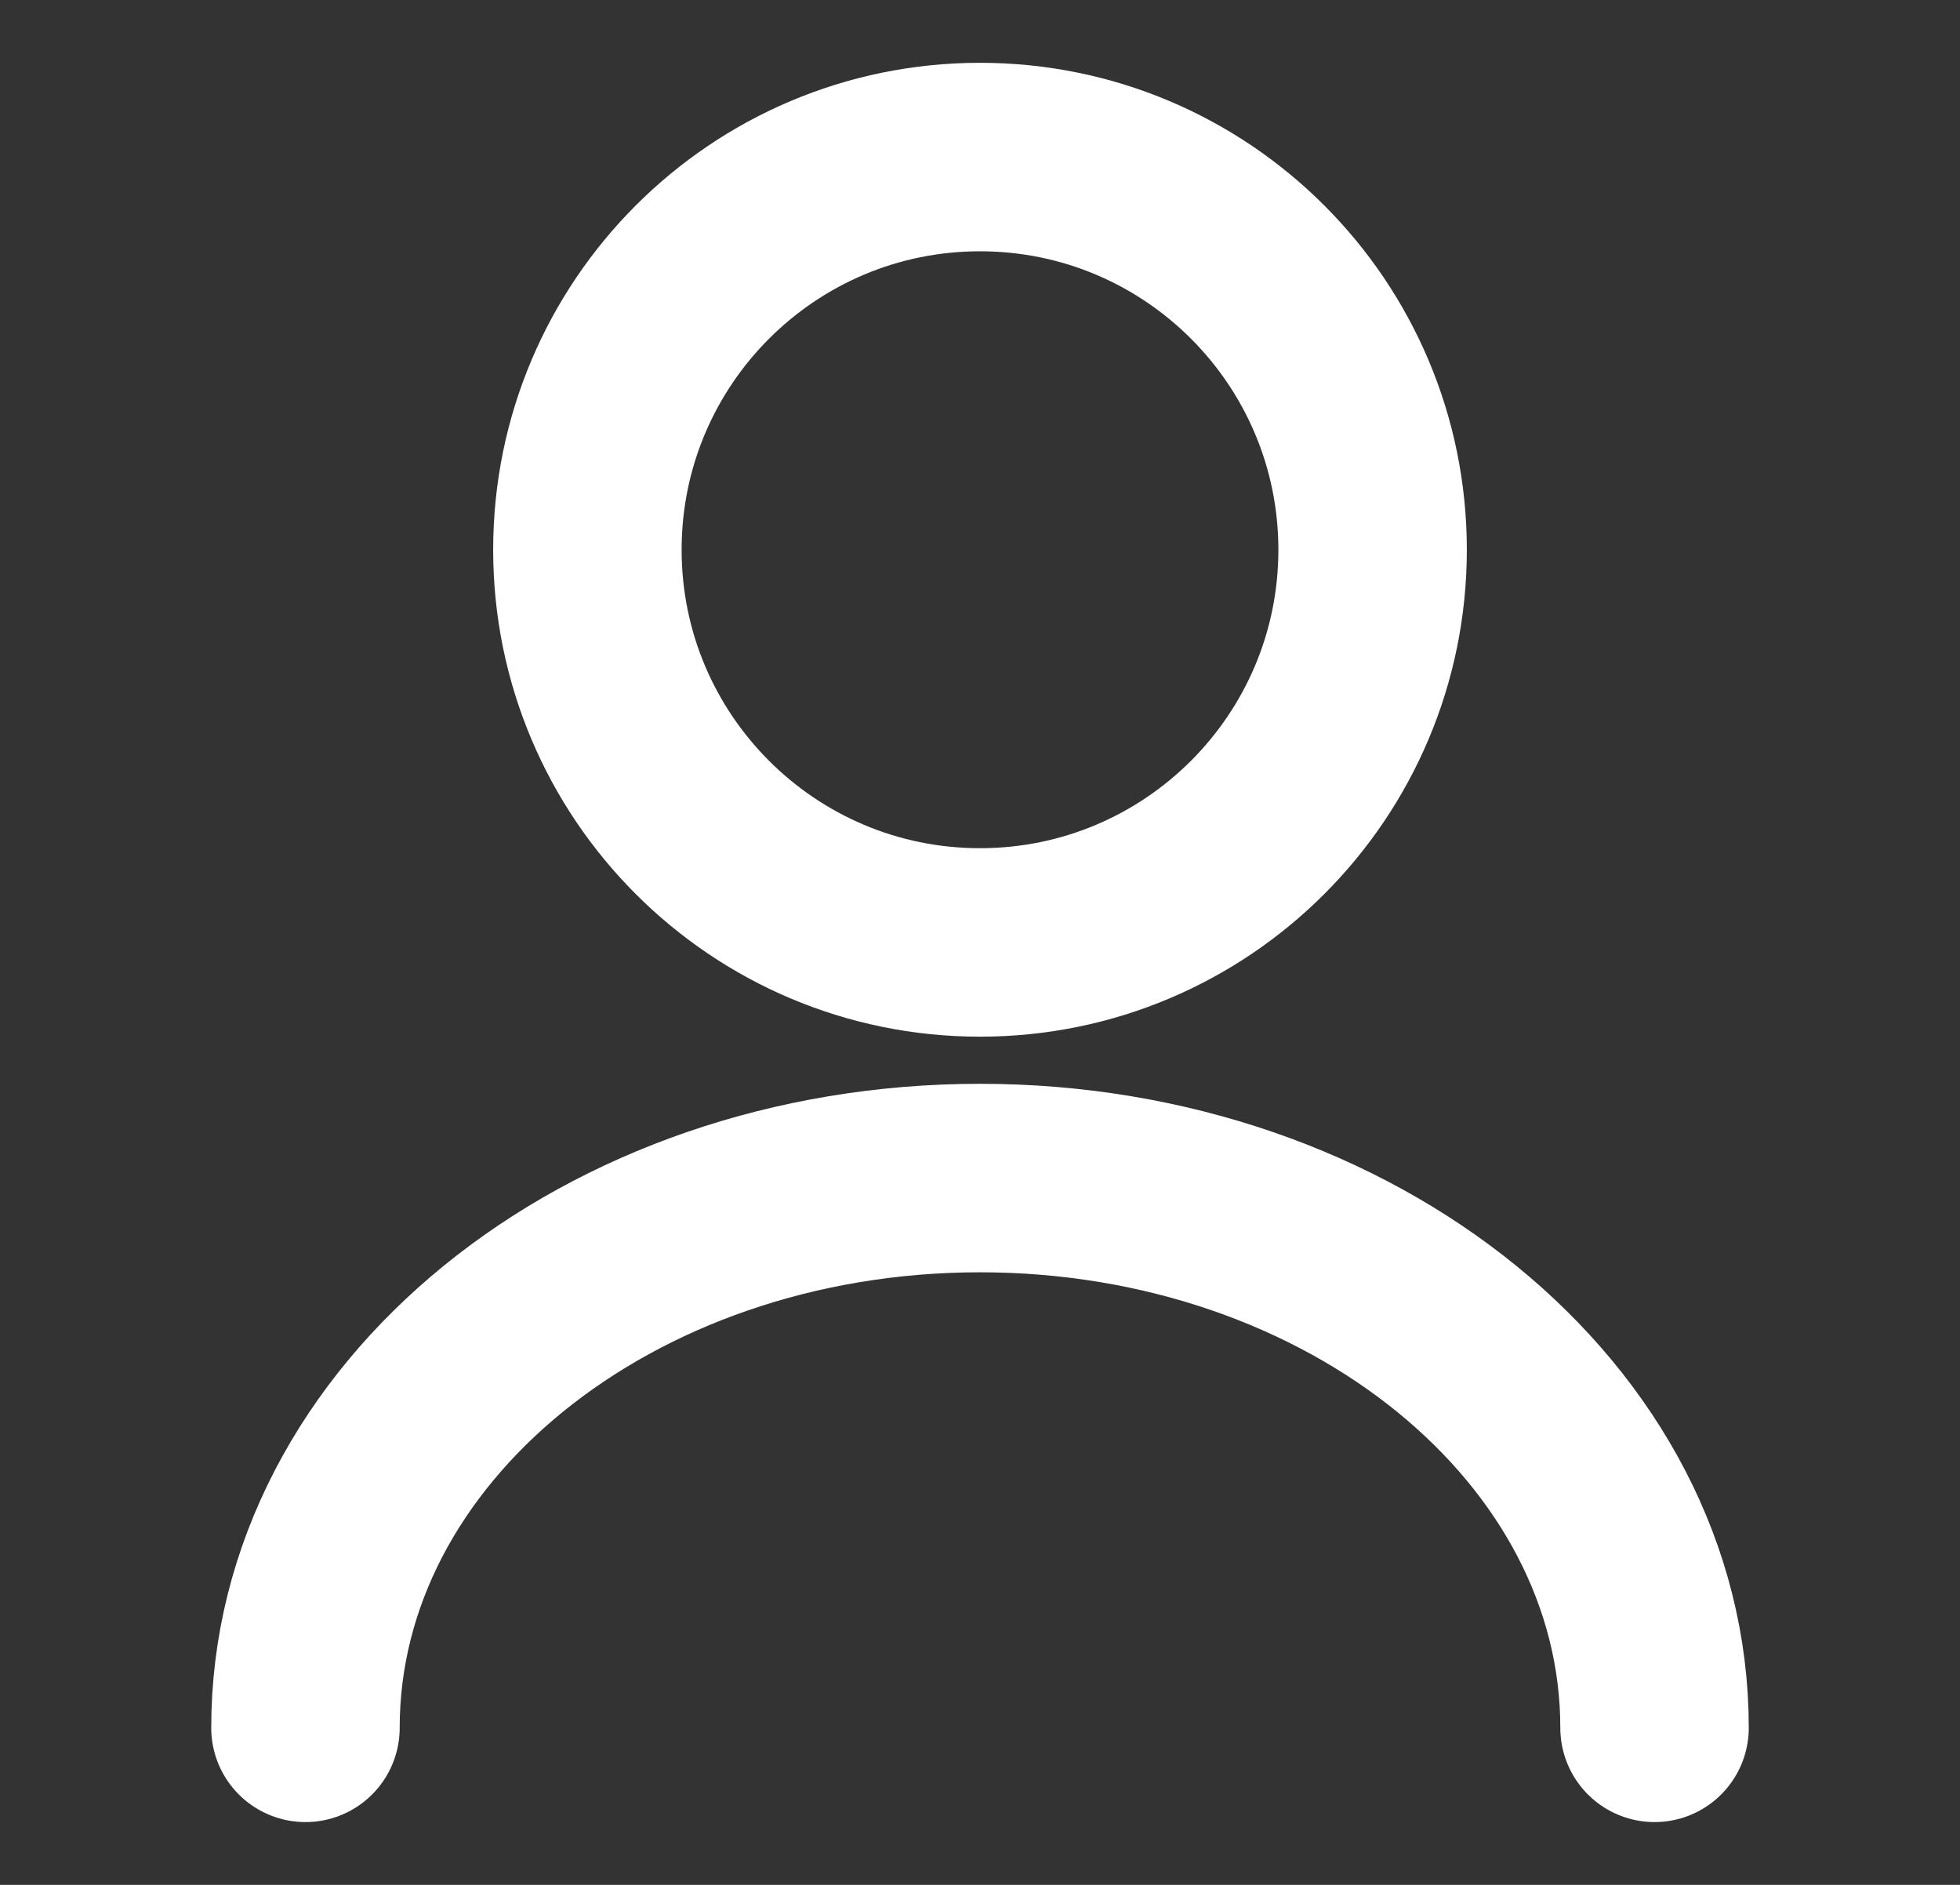 <svg width="26" height="25" viewBox="0 0 26 25" fill="none" xmlns="http://www.w3.org/2000/svg">
<rect x="0" y="0" width="26" height="25" fill="#333333" stroke="none"/>
<path d="M13 12.5C15.877 12.5 18.208 10.168 18.208 7.292C18.208 4.415 15.877 2.083 13 2.083C10.124 2.083 7.792 4.415 7.792 7.292C7.792 10.168 10.124 12.5 13 12.5Z" stroke="white" stroke-width="2.5" stroke-linecap="round" stroke-linejoin="round"/>
<path d="M21.948 22.917C21.948 18.885 17.937 15.625 13 15.625C8.062 15.625 4.052 18.885 4.052 22.917" stroke="white" stroke-width="2.5" stroke-linecap="round" stroke-linejoin="round"/>
</svg>
